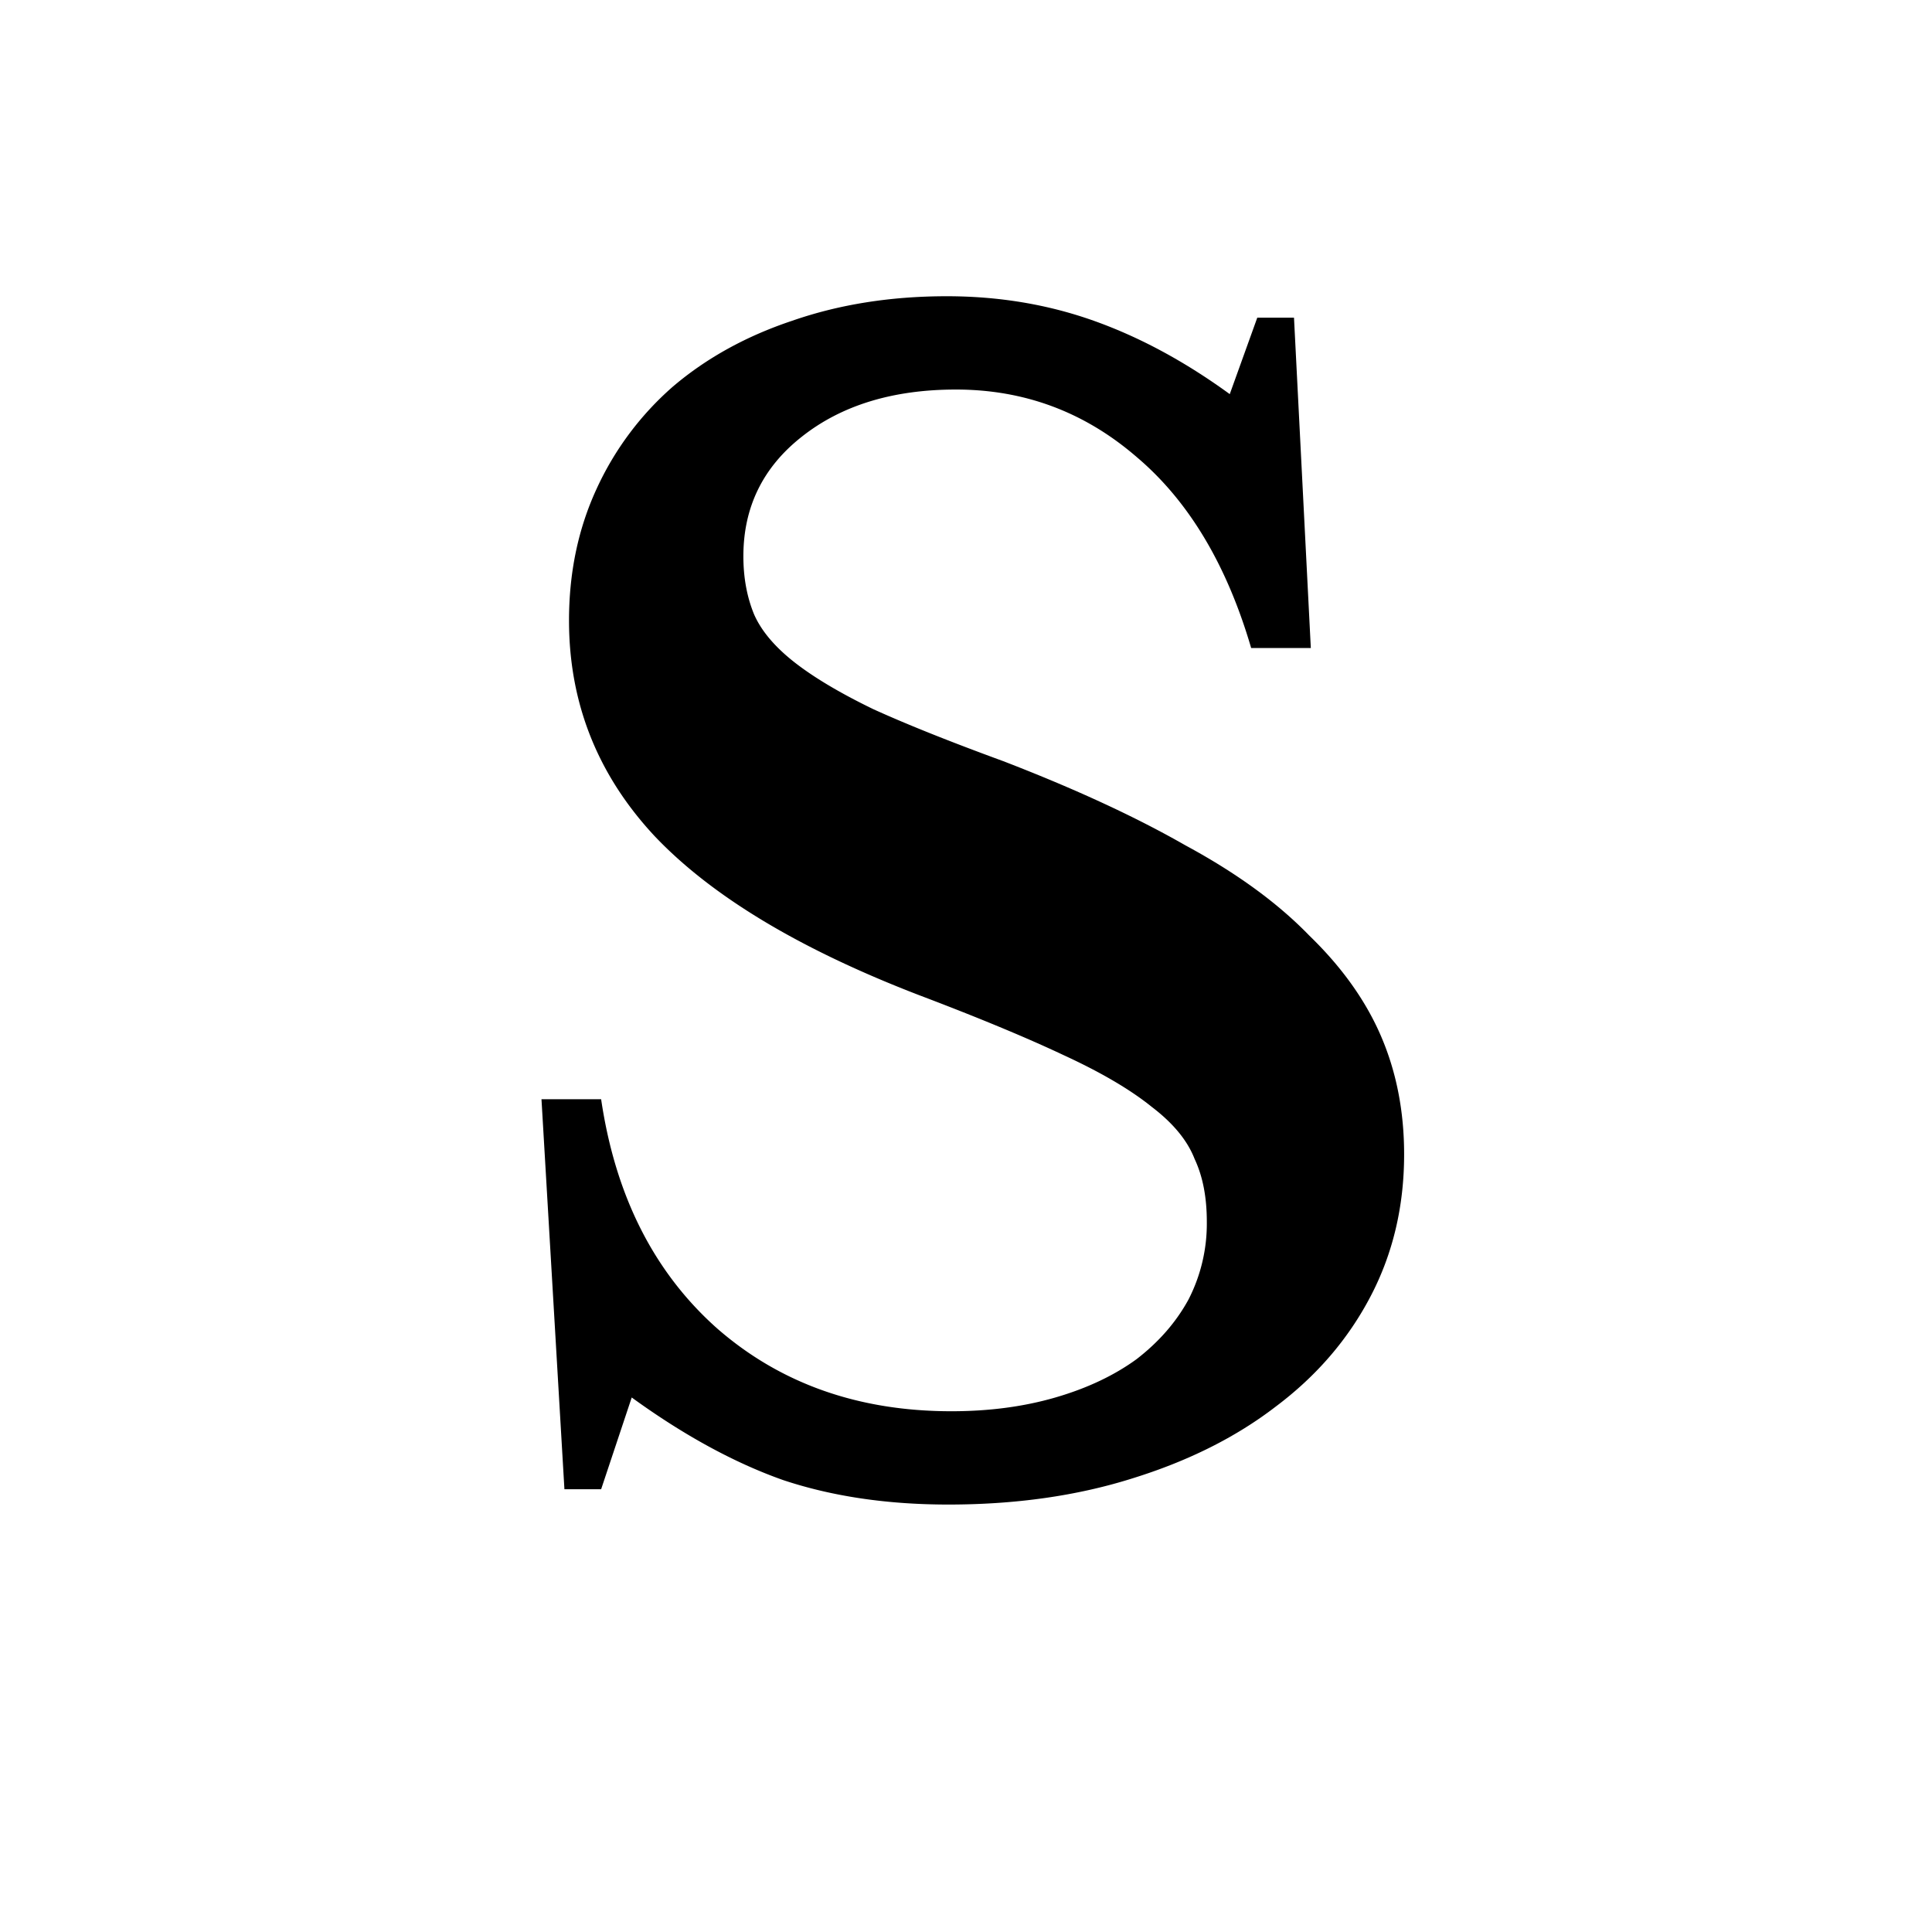 <svg xmlns="http://www.w3.org/2000/svg" width="48" height="48" fill="none" viewBox="0 0 48 48">
  <path fill="#000" d="M13.453 27.31h1.482c.355 2.407 1.318 4.307 2.888 5.7 1.571 1.368 3.509 2.052 5.814 2.052.938 0 1.799-.114 2.584-.342.786-.228 1.457-.545 2.014-.95.558-.43.988-.925 1.292-1.482a4.126 4.126 0 00.456-1.938c0-.608-.101-1.127-.304-1.558-.177-.456-.532-.887-1.064-1.292-.532-.43-1.266-.861-2.204-1.292-.912-.43-2.102-.925-3.572-1.482-2.964-1.14-5.155-2.457-6.574-3.952-1.418-1.52-2.128-3.306-2.128-5.358 0-1.19.228-2.28.684-3.268a7.544 7.544 0 011.9-2.546c.836-.71 1.824-1.254 2.964-1.634 1.166-.405 2.445-.608 3.838-.608 1.292 0 2.508.203 3.648.608 1.14.405 2.268 1.013 3.382 1.824l.684-1.9h.912l.418 8.208h-1.482c-.608-2.077-1.558-3.66-2.85-4.75-1.292-1.115-2.786-1.672-4.484-1.672-1.57 0-2.85.393-3.838 1.178-.962.76-1.444 1.748-1.444 2.964 0 .532.089 1.013.266 1.444.178.405.507.798.988 1.178.482.38 1.14.773 1.976 1.178.836.38 1.913.81 3.23 1.292 1.774.684 3.281 1.38 4.522 2.09 1.267.684 2.293 1.431 3.078 2.242.811.785 1.406 1.621 1.786 2.508.38.887.57 1.862.57 2.926 0 1.292-.278 2.47-.836 3.534-.557 1.064-1.342 1.976-2.356 2.736-.988.76-2.178 1.355-3.572 1.786-1.368.43-2.888.646-4.56.646-1.52 0-2.888-.203-4.104-.608-1.216-.43-2.47-1.115-3.762-2.052l-.76 2.28h-.912l-.57-9.69z"/>
</svg>
